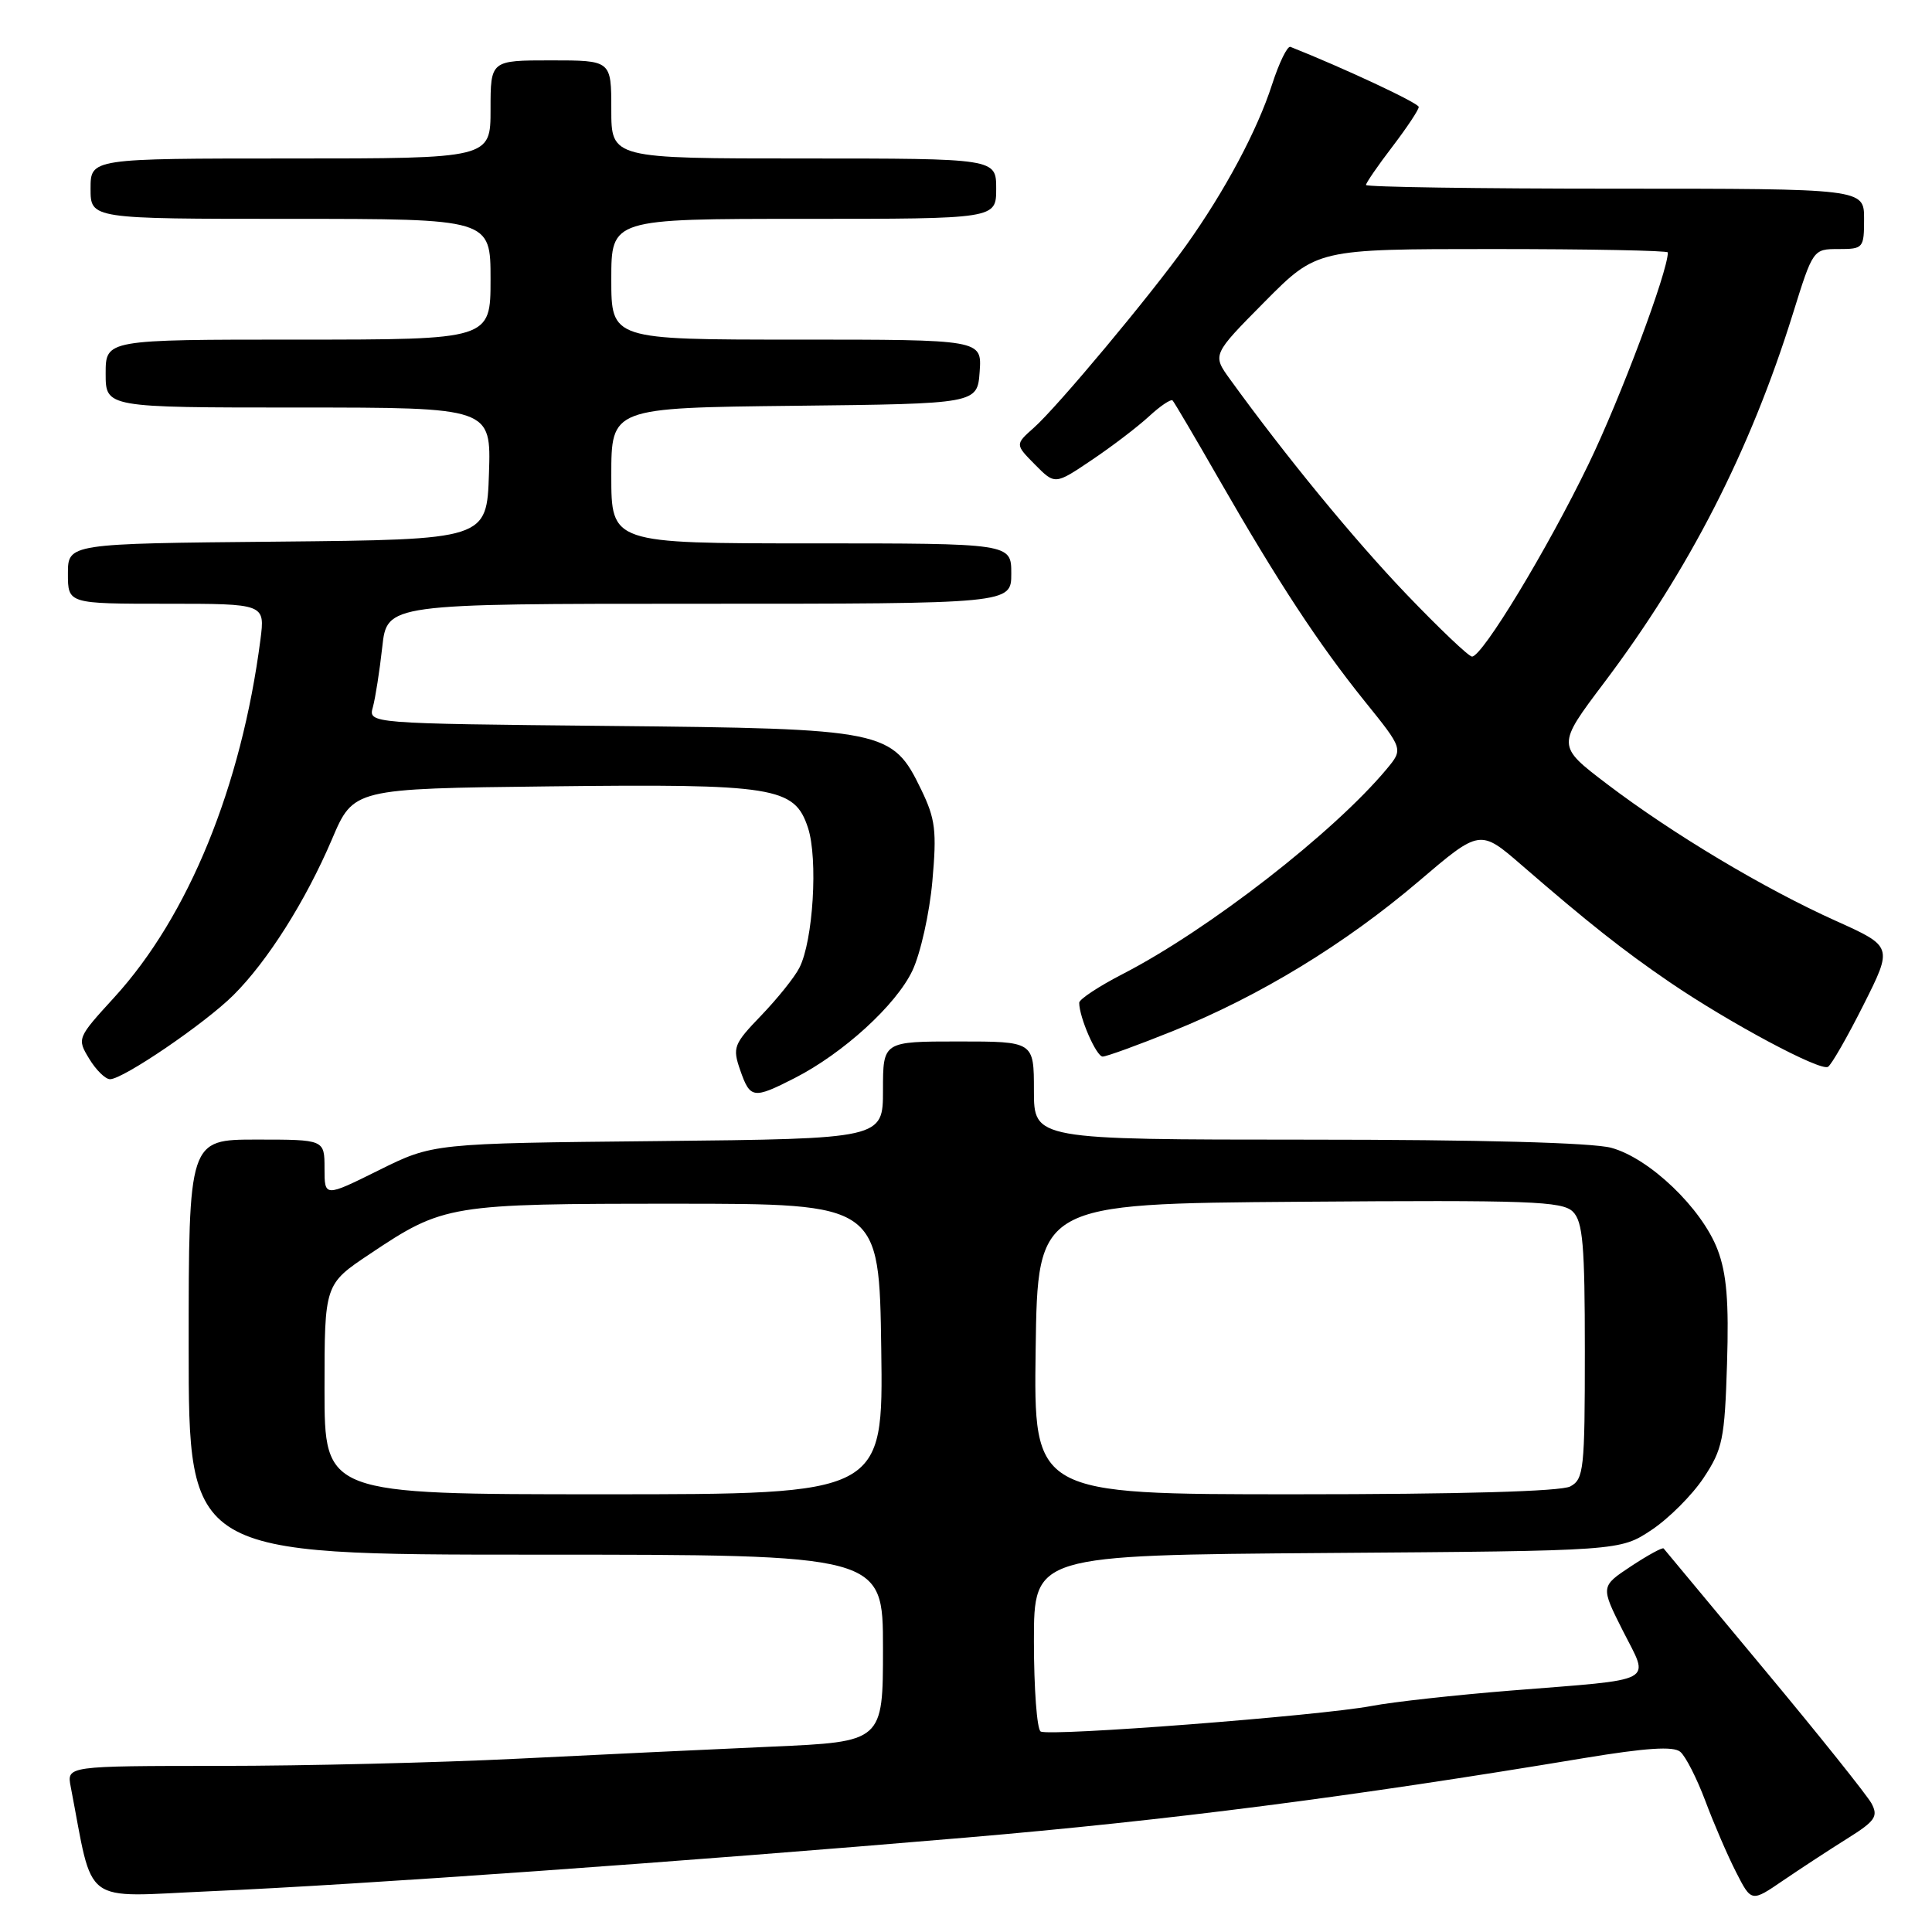 <?xml version="1.0" encoding="UTF-8" standalone="no"?>
<!DOCTYPE svg PUBLIC "-//W3C//DTD SVG 1.1//EN" "http://www.w3.org/Graphics/SVG/1.1/DTD/svg11.dtd" >
<svg xmlns="http://www.w3.org/2000/svg" xmlns:xlink="http://www.w3.org/1999/xlink" version="1.1" viewBox="0 0 256 256">
 <g >
 <path fill="currentColor"
d=" M 244.77 243.62 C 248.48 241.30 248.90 240.69 247.99 238.97 C 247.40 237.89 241.03 229.91 233.81 221.25 C 226.60 212.59 220.58 205.35 220.44 205.18 C 220.30 205.00 218.36 206.06 216.13 207.53 C 212.08 210.21 212.08 210.21 215.04 216.09 C 218.59 223.11 219.84 222.44 200.18 224.01 C 192.86 224.60 184.56 225.51 181.75 226.05 C 174.86 227.35 139.00 230.12 137.89 229.43 C 137.40 229.13 137.00 223.75 137.00 217.47 C 137.00 206.07 137.00 206.07 175.82 205.78 C 214.65 205.50 214.65 205.50 218.82 202.74 C 221.11 201.22 224.22 198.11 225.74 195.82 C 228.26 192.02 228.53 190.68 228.84 180.71 C 229.10 172.44 228.79 168.75 227.59 165.59 C 225.49 160.09 218.57 153.47 213.50 152.09 C 210.98 151.41 196.11 151.01 173.25 151.01 C 137.00 151.00 137.00 151.00 137.00 144.50 C 137.00 138.00 137.00 138.00 127.00 138.00 C 117.00 138.00 117.00 138.00 117.00 144.45 C 117.00 150.89 117.00 150.89 87.18 151.20 C 57.37 151.50 57.37 151.50 50.18 155.07 C 43.00 158.63 43.00 158.63 43.00 154.82 C 43.00 151.00 43.00 151.00 34.00 151.00 C 25.00 151.00 25.00 151.00 25.00 178.50 C 25.00 206.00 25.00 206.00 71.00 206.00 C 117.00 206.00 117.00 206.00 117.00 218.40 C 117.00 230.79 117.00 230.79 102.25 231.44 C 94.14 231.80 78.95 232.52 68.50 233.04 C 58.05 233.56 40.35 233.99 29.17 233.99 C 8.84 234.00 8.84 234.00 9.37 236.75 C 12.46 252.78 10.58 251.36 27.85 250.60 C 47.78 249.73 90.17 246.71 128.00 243.49 C 154.87 241.20 178.98 238.10 209.93 232.95 C 218.10 231.60 221.73 231.36 222.64 232.12 C 223.35 232.70 224.84 235.64 225.97 238.64 C 227.09 241.64 228.92 245.88 230.04 248.07 C 232.07 252.05 232.07 252.05 236.28 249.17 C 238.60 247.59 242.42 245.09 244.77 243.62 Z  M 105.28 142.86 C 111.73 139.57 118.74 133.17 120.90 128.61 C 121.97 126.35 123.16 121.03 123.54 116.80 C 124.14 110.09 123.95 108.53 122.07 104.64 C 118.23 96.72 117.39 96.55 80.65 96.19 C 48.80 95.87 48.80 95.87 49.41 93.69 C 49.74 92.48 50.30 88.91 50.65 85.75 C 51.28 80.00 51.28 80.00 92.64 80.00 C 134.00 80.00 134.00 80.00 134.00 76.00 C 134.00 72.00 134.00 72.00 107.50 72.00 C 81.00 72.00 81.00 72.00 81.00 63.02 C 81.00 54.04 81.00 54.04 105.25 53.77 C 129.50 53.50 129.50 53.50 129.81 49.25 C 130.11 45.00 130.11 45.00 105.56 45.00 C 81.00 45.00 81.00 45.00 81.00 37.00 C 81.00 29.00 81.00 29.00 106.50 29.00 C 132.00 29.00 132.00 29.00 132.00 25.00 C 132.00 21.00 132.00 21.00 106.50 21.00 C 81.00 21.00 81.00 21.00 81.00 14.50 C 81.00 8.00 81.00 8.00 73.00 8.00 C 65.00 8.00 65.00 8.00 65.00 14.50 C 65.00 21.00 65.00 21.00 38.50 21.00 C 12.00 21.00 12.00 21.00 12.00 25.00 C 12.00 29.00 12.00 29.00 38.50 29.00 C 65.00 29.00 65.00 29.00 65.00 37.00 C 65.00 45.00 65.00 45.00 39.50 45.00 C 14.00 45.00 14.00 45.00 14.00 49.50 C 14.00 54.00 14.00 54.00 39.54 54.00 C 65.08 54.00 65.08 54.00 64.79 62.75 C 64.50 71.50 64.50 71.50 36.75 71.77 C 9.00 72.03 9.00 72.03 9.00 76.02 C 9.00 80.00 9.00 80.00 22.06 80.00 C 35.12 80.00 35.12 80.00 34.51 84.75 C 31.98 104.24 24.97 121.40 15.14 132.16 C 10.22 137.54 10.19 137.61 11.82 140.29 C 12.72 141.78 13.96 143.00 14.58 143.00 C 16.31 143.00 27.12 135.64 30.91 131.88 C 35.44 127.38 40.49 119.40 43.99 111.20 C 46.84 104.50 46.84 104.50 72.67 104.20 C 102.71 103.85 105.27 104.26 107.06 109.68 C 108.41 113.79 107.75 124.68 105.92 128.24 C 105.29 129.49 103.01 132.32 100.87 134.55 C 97.20 138.36 97.04 138.80 98.08 141.80 C 99.40 145.59 99.81 145.65 105.28 142.86 Z  M 246.93 133.14 C 250.81 125.42 250.81 125.42 243.24 122.01 C 233.75 117.74 221.64 110.50 212.94 103.89 C 206.26 98.81 206.26 98.81 212.54 90.48 C 223.81 75.54 231.91 59.72 237.56 41.59 C 240.23 33.02 240.25 33.00 243.62 33.00 C 246.90 33.00 247.00 32.88 247.00 29.00 C 247.00 25.00 247.00 25.00 214.00 25.00 C 195.85 25.00 181.00 24.78 181.00 24.51 C 181.00 24.24 182.57 21.95 184.50 19.43 C 186.42 16.91 188.00 14.54 187.99 14.17 C 187.99 13.66 178.05 9.01 170.99 6.21 C 170.59 6.05 169.49 8.30 168.55 11.21 C 166.59 17.29 162.31 25.30 157.18 32.50 C 152.45 39.13 140.14 53.88 137.00 56.67 C 134.50 58.89 134.50 58.89 137.14 61.56 C 139.79 64.24 139.79 64.24 144.64 60.97 C 147.31 59.18 150.73 56.57 152.24 55.18 C 153.75 53.78 155.16 52.84 155.38 53.07 C 155.60 53.31 158.37 58.00 161.52 63.50 C 169.36 77.16 174.73 85.33 180.80 92.88 C 185.94 99.25 185.94 99.25 183.76 101.88 C 176.73 110.32 160.10 123.23 148.75 129.07 C 145.59 130.70 143.00 132.41 143.00 132.87 C 143.00 134.80 145.27 140.00 146.11 140.00 C 146.62 140.00 150.82 138.47 155.46 136.60 C 166.92 131.98 178.21 125.10 187.97 116.79 C 196.11 109.85 196.11 109.85 201.68 114.68 C 210.42 122.25 215.06 125.92 221.22 130.13 C 229.09 135.50 241.21 141.99 242.22 141.36 C 242.68 141.08 244.80 137.38 246.93 133.14 Z  M 43.00 184.08 C 43.00 170.17 43.00 170.17 49.00 166.16 C 58.80 159.61 59.49 159.50 89.50 159.50 C 116.50 159.50 116.50 159.50 116.77 178.75 C 117.04 198.00 117.04 198.00 80.02 198.00 C 43.00 198.00 43.00 198.00 43.00 184.08 Z  M 137.23 178.75 C 137.50 159.50 137.50 159.50 172.17 159.24 C 202.70 159.01 207.02 159.16 208.42 160.56 C 209.74 161.88 210.00 164.95 210.00 179.04 C 210.00 194.71 209.86 196.00 208.07 196.96 C 206.84 197.62 193.47 198.00 171.54 198.00 C 136.96 198.00 136.96 198.00 137.23 178.75 Z  M 186.37 78.75 C 179.43 71.50 170.38 60.48 162.98 50.25 C 160.63 47.00 160.63 47.00 167.56 40.00 C 174.50 33.00 174.50 33.00 197.75 33.00 C 210.54 33.00 221.00 33.20 221.00 33.45 C 221.00 35.99 214.70 52.80 210.49 61.50 C 205.03 72.79 196.42 87.00 195.05 87.00 C 194.62 87.00 190.72 83.29 186.37 78.75 Z "/>
</g>
</svg>